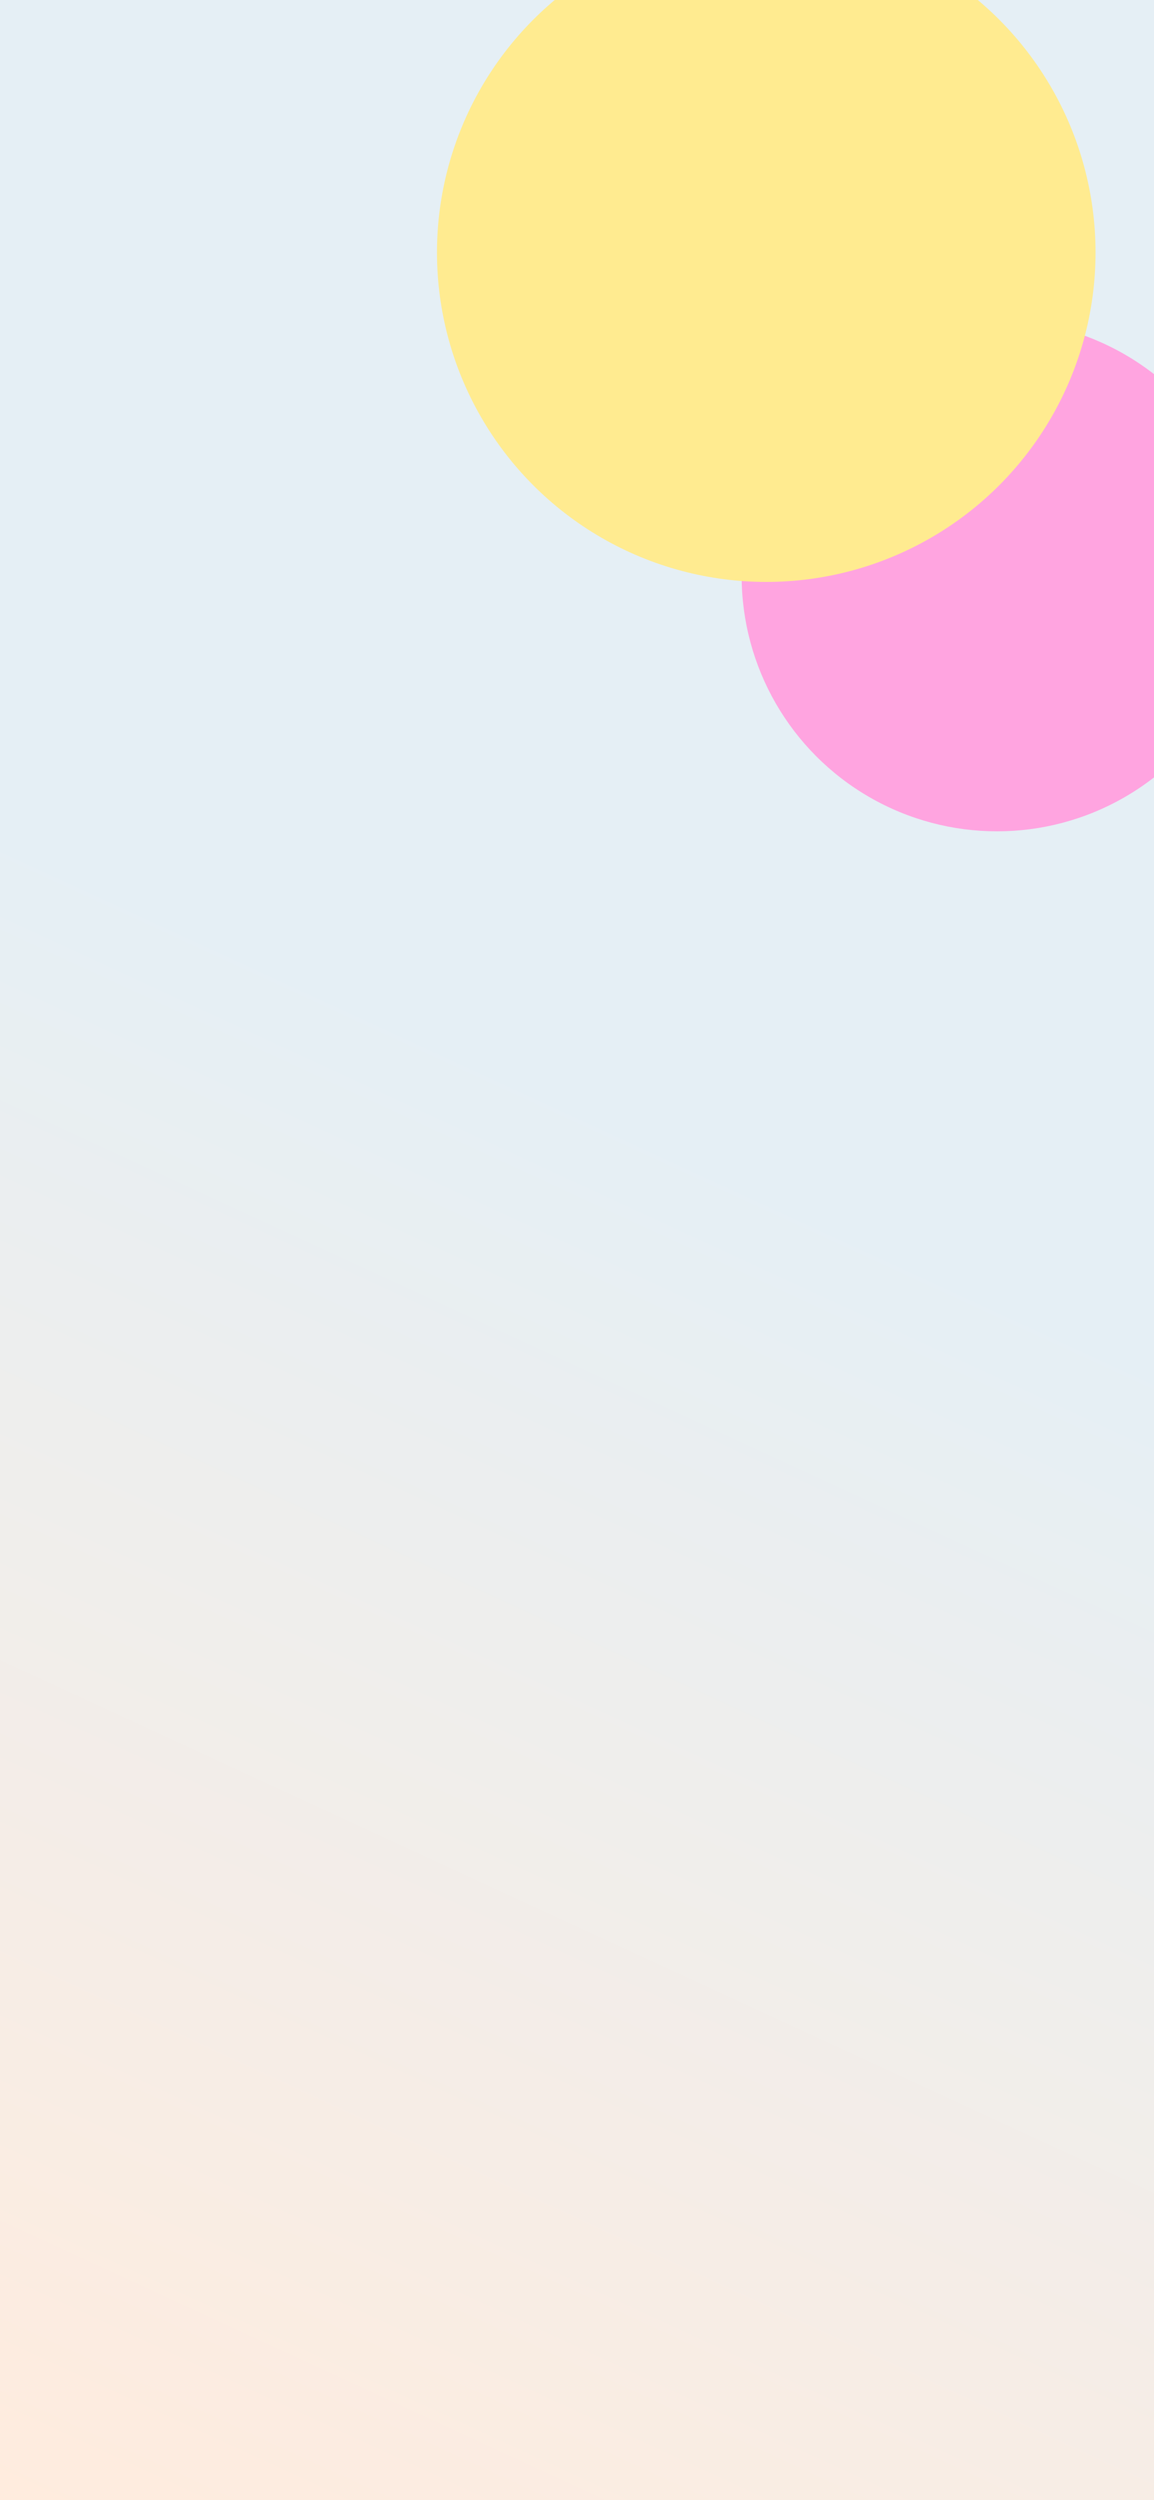 <svg width="375" height="812" viewBox="0 0 375 812" fill="none" xmlns="http://www.w3.org/2000/svg">
<g clip-path="url(#clip0_1114:4403)">
<rect width="375" height="812" fill="url(#paint0_linear_1114:4403)"/>
<g filter="url(#filter0_f_1114:4403)">
<circle cx="324" cy="187" r="83" fill="#FFA4E0"/>
</g>
<g filter="url(#filter1_f_1114:4403)">
<circle cx="249" cy="82" r="107" fill="#FFEB90"/>
</g>
</g>
<defs>
<filter id="filter0_f_1114:4403" x="81" y="-56" width="486" height="486" filterUnits="userSpaceOnUse" color-interpolation-filters="sRGB">
<feFlood flood-opacity="0" result="BackgroundImageFix"/>
<feBlend mode="normal" in="SourceGraphic" in2="BackgroundImageFix" result="shape"/>
<feGaussianBlur stdDeviation="80" result="effect1_foregroundBlur_1114:4403"/>
</filter>
<filter id="filter1_f_1114:4403" x="-114" y="-281" width="726" height="726" filterUnits="userSpaceOnUse" color-interpolation-filters="sRGB">
<feFlood flood-opacity="0" result="BackgroundImageFix"/>
<feBlend mode="normal" in="SourceGraphic" in2="BackgroundImageFix" result="shape"/>
<feGaussianBlur stdDeviation="128" result="effect1_foregroundBlur_1114:4403"/>
</filter>
<linearGradient id="paint0_linear_1114:4403" x1="375" y1="0" x2="1.53501e-05" y2="812" gradientUnits="userSpaceOnUse">
<stop offset="0.446" stop-color="#E5EFF5"/>
<stop offset="1" stop-color="#FFECDE"/>
</linearGradient>
<clipPath id="clip0_1114:4403">
<rect width="375" height="812" fill="white"/>
</clipPath>
</defs>
</svg>
